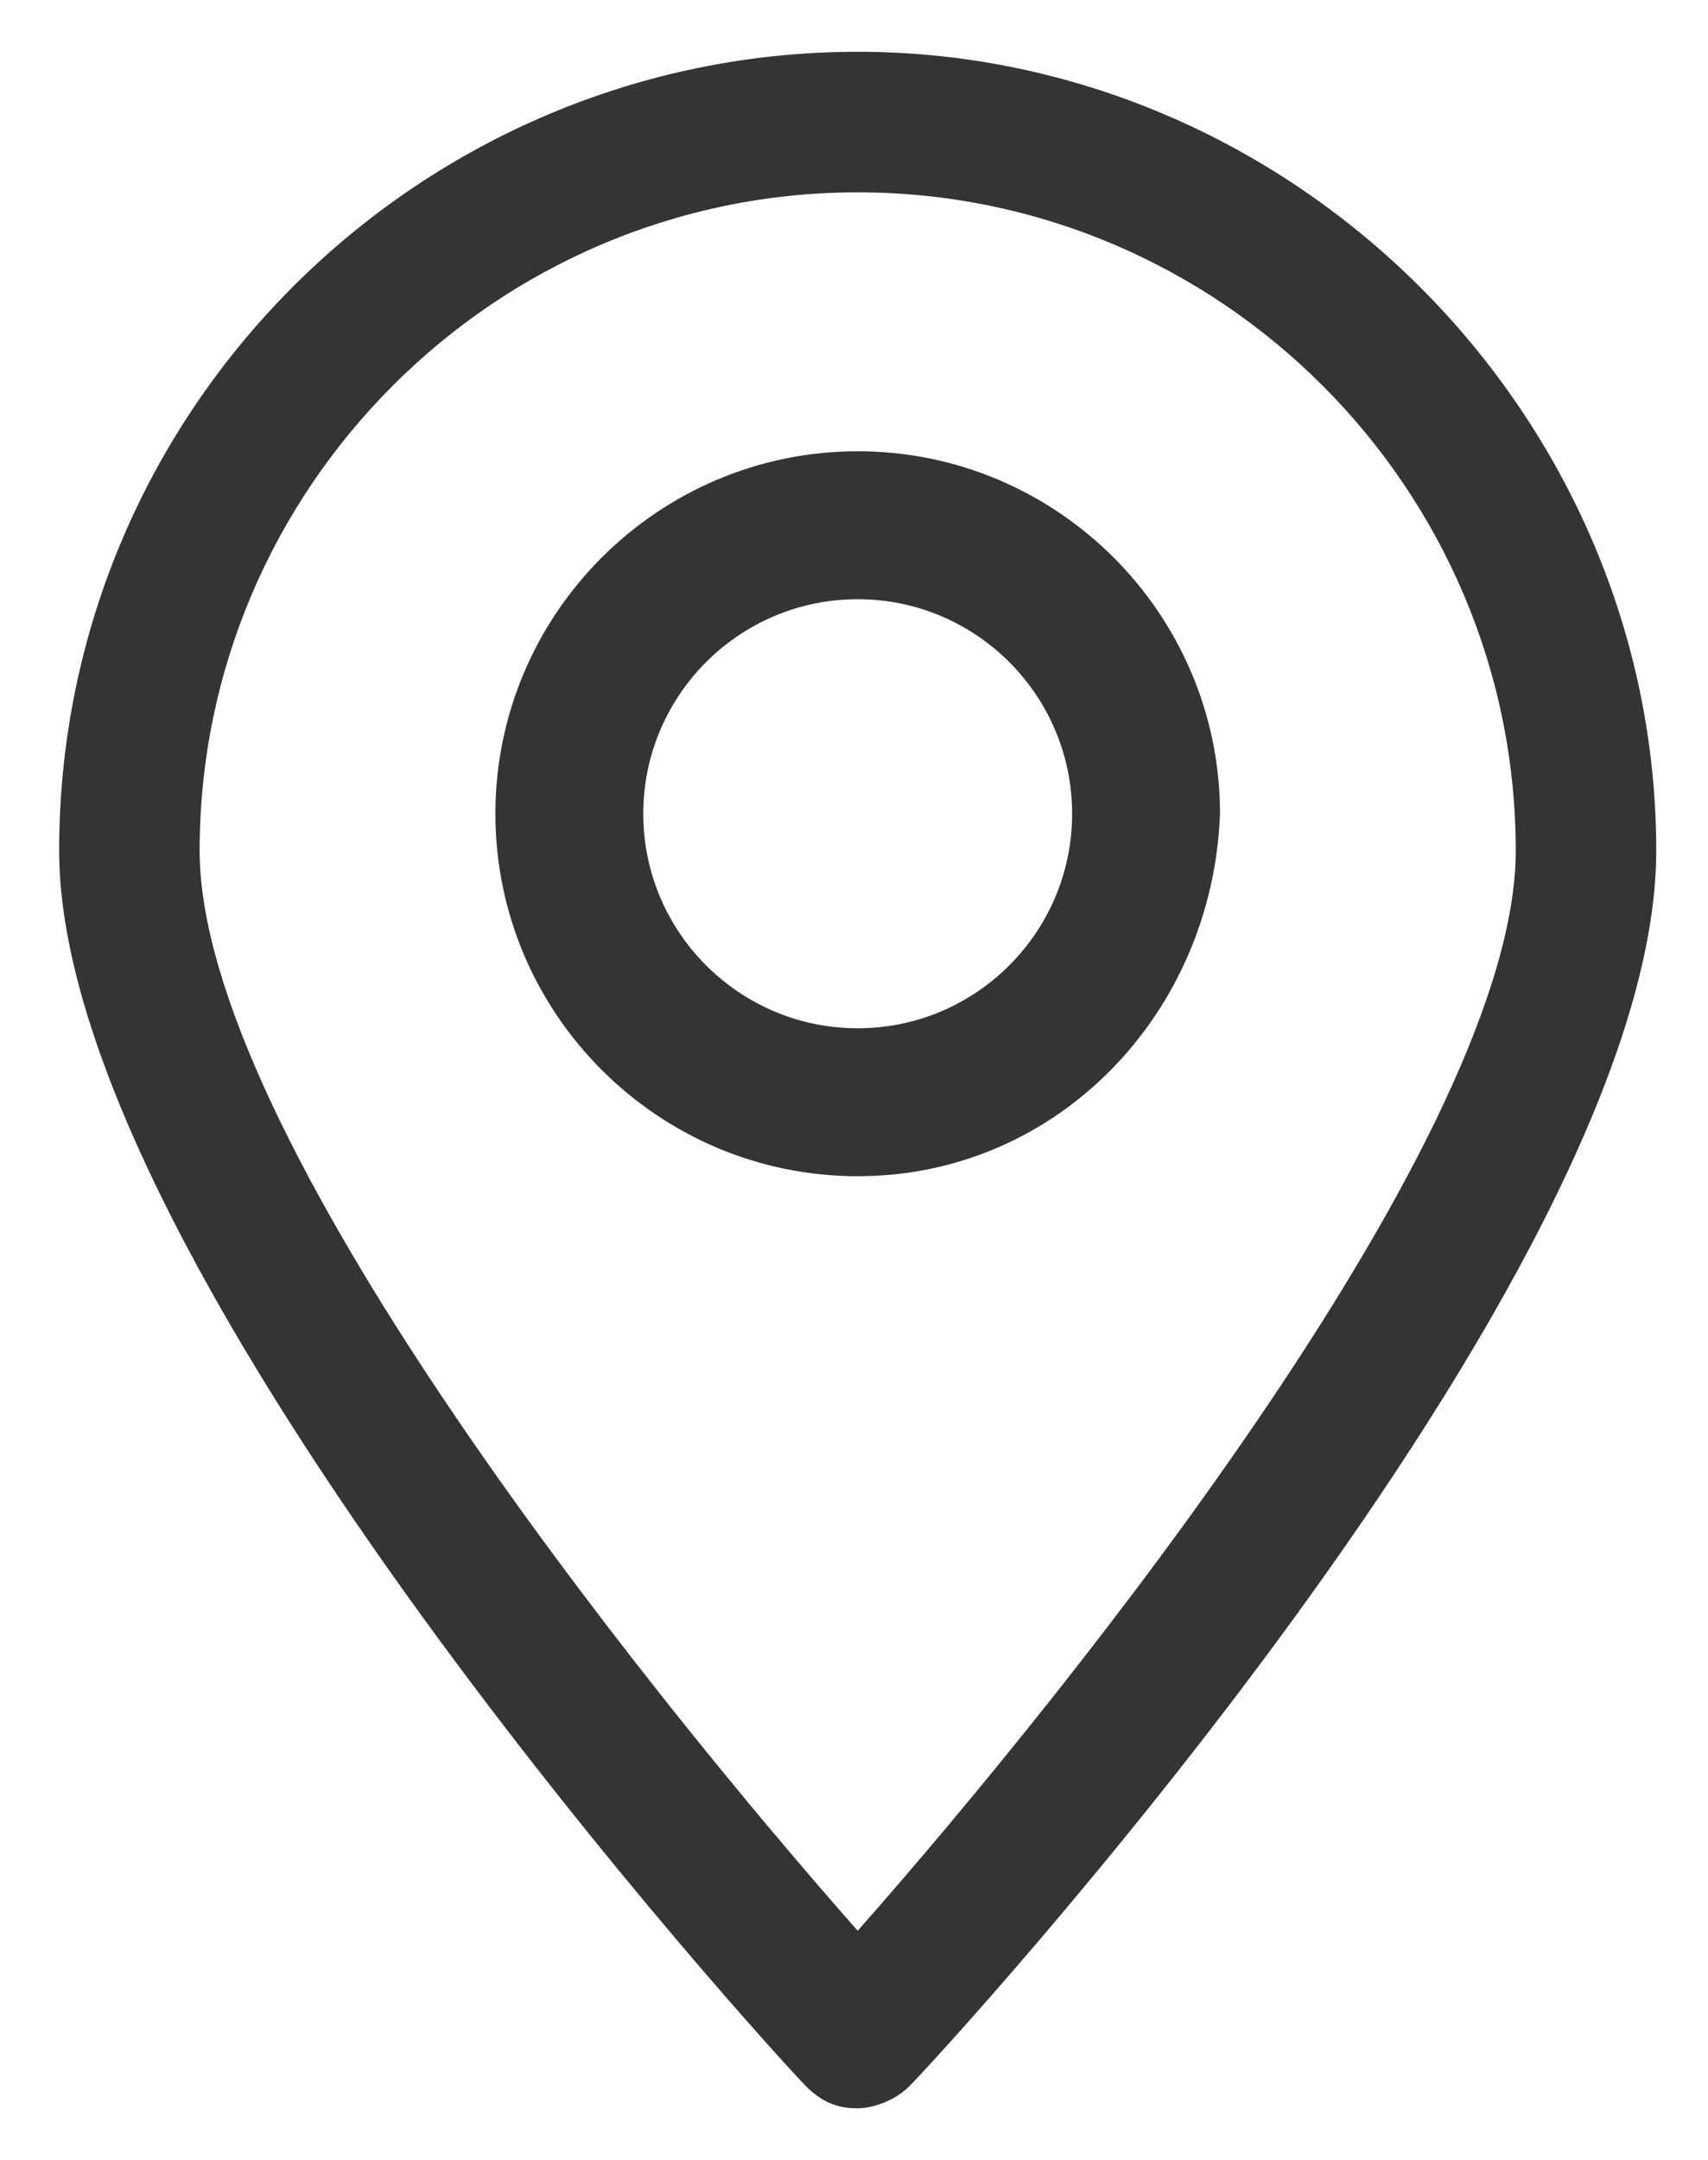 <?xml version="1.0" encoding="utf-8"?>
<!-- Generator: Adobe Illustrator 25.0.1, SVG Export Plug-In . SVG Version: 6.00 Build 0)  -->
<svg version="1.1" id="Capa_1" xmlns="http://www.w3.org/2000/svg" xmlns:xlink="http://www.w3.org/1999/xlink" x="0px" y="0px"
	 viewBox="0 0 23.1 29.2" style="enable-background:new 0 0 23.1 29.2;" xml:space="preserve">
<style type="text/css">
	.st0{fill:#343434;}
</style>
<g>
	<g>
		<g>
			<path class="st0" d="M11.6,28.5L11.6,28.5c-0.3,0-0.5-0.1-0.7-0.3c-0.4-0.4-10.1-11-10.1-16.7c0-6,4.9-10.8,10.8-10.8
				s10.8,4.9,10.8,10.8c0,5.8-9.7,16.3-10.1,16.7C12.1,28.4,11.8,28.5,11.6,28.5z M11.6,2.6c-4.9,0-8.9,4-8.9,8.9
				c0,3.8,5.9,11.2,8.9,14.6c3-3.4,8.9-10.8,8.9-14.6C20.5,6.6,16.5,2.6,11.6,2.6z"/>
		</g>
		<g>
			<path class="st0" d="M11.6,15.9c-2.7,0-4.9-2.2-4.9-4.9c0-2.7,2.2-4.9,4.9-4.9c2.7,0,4.9,2.2,4.9,4.9
				C16.4,13.7,14.3,15.9,11.6,15.9z M11.6,8.1c-1.6,0-2.9,1.3-2.9,2.9c0,1.6,1.3,2.9,2.9,2.9c1.6,0,2.9-1.3,2.9-2.9
				C14.5,9.4,13.2,8.1,11.6,8.1z"/>
		</g>
	</g>
</g>
</svg>
